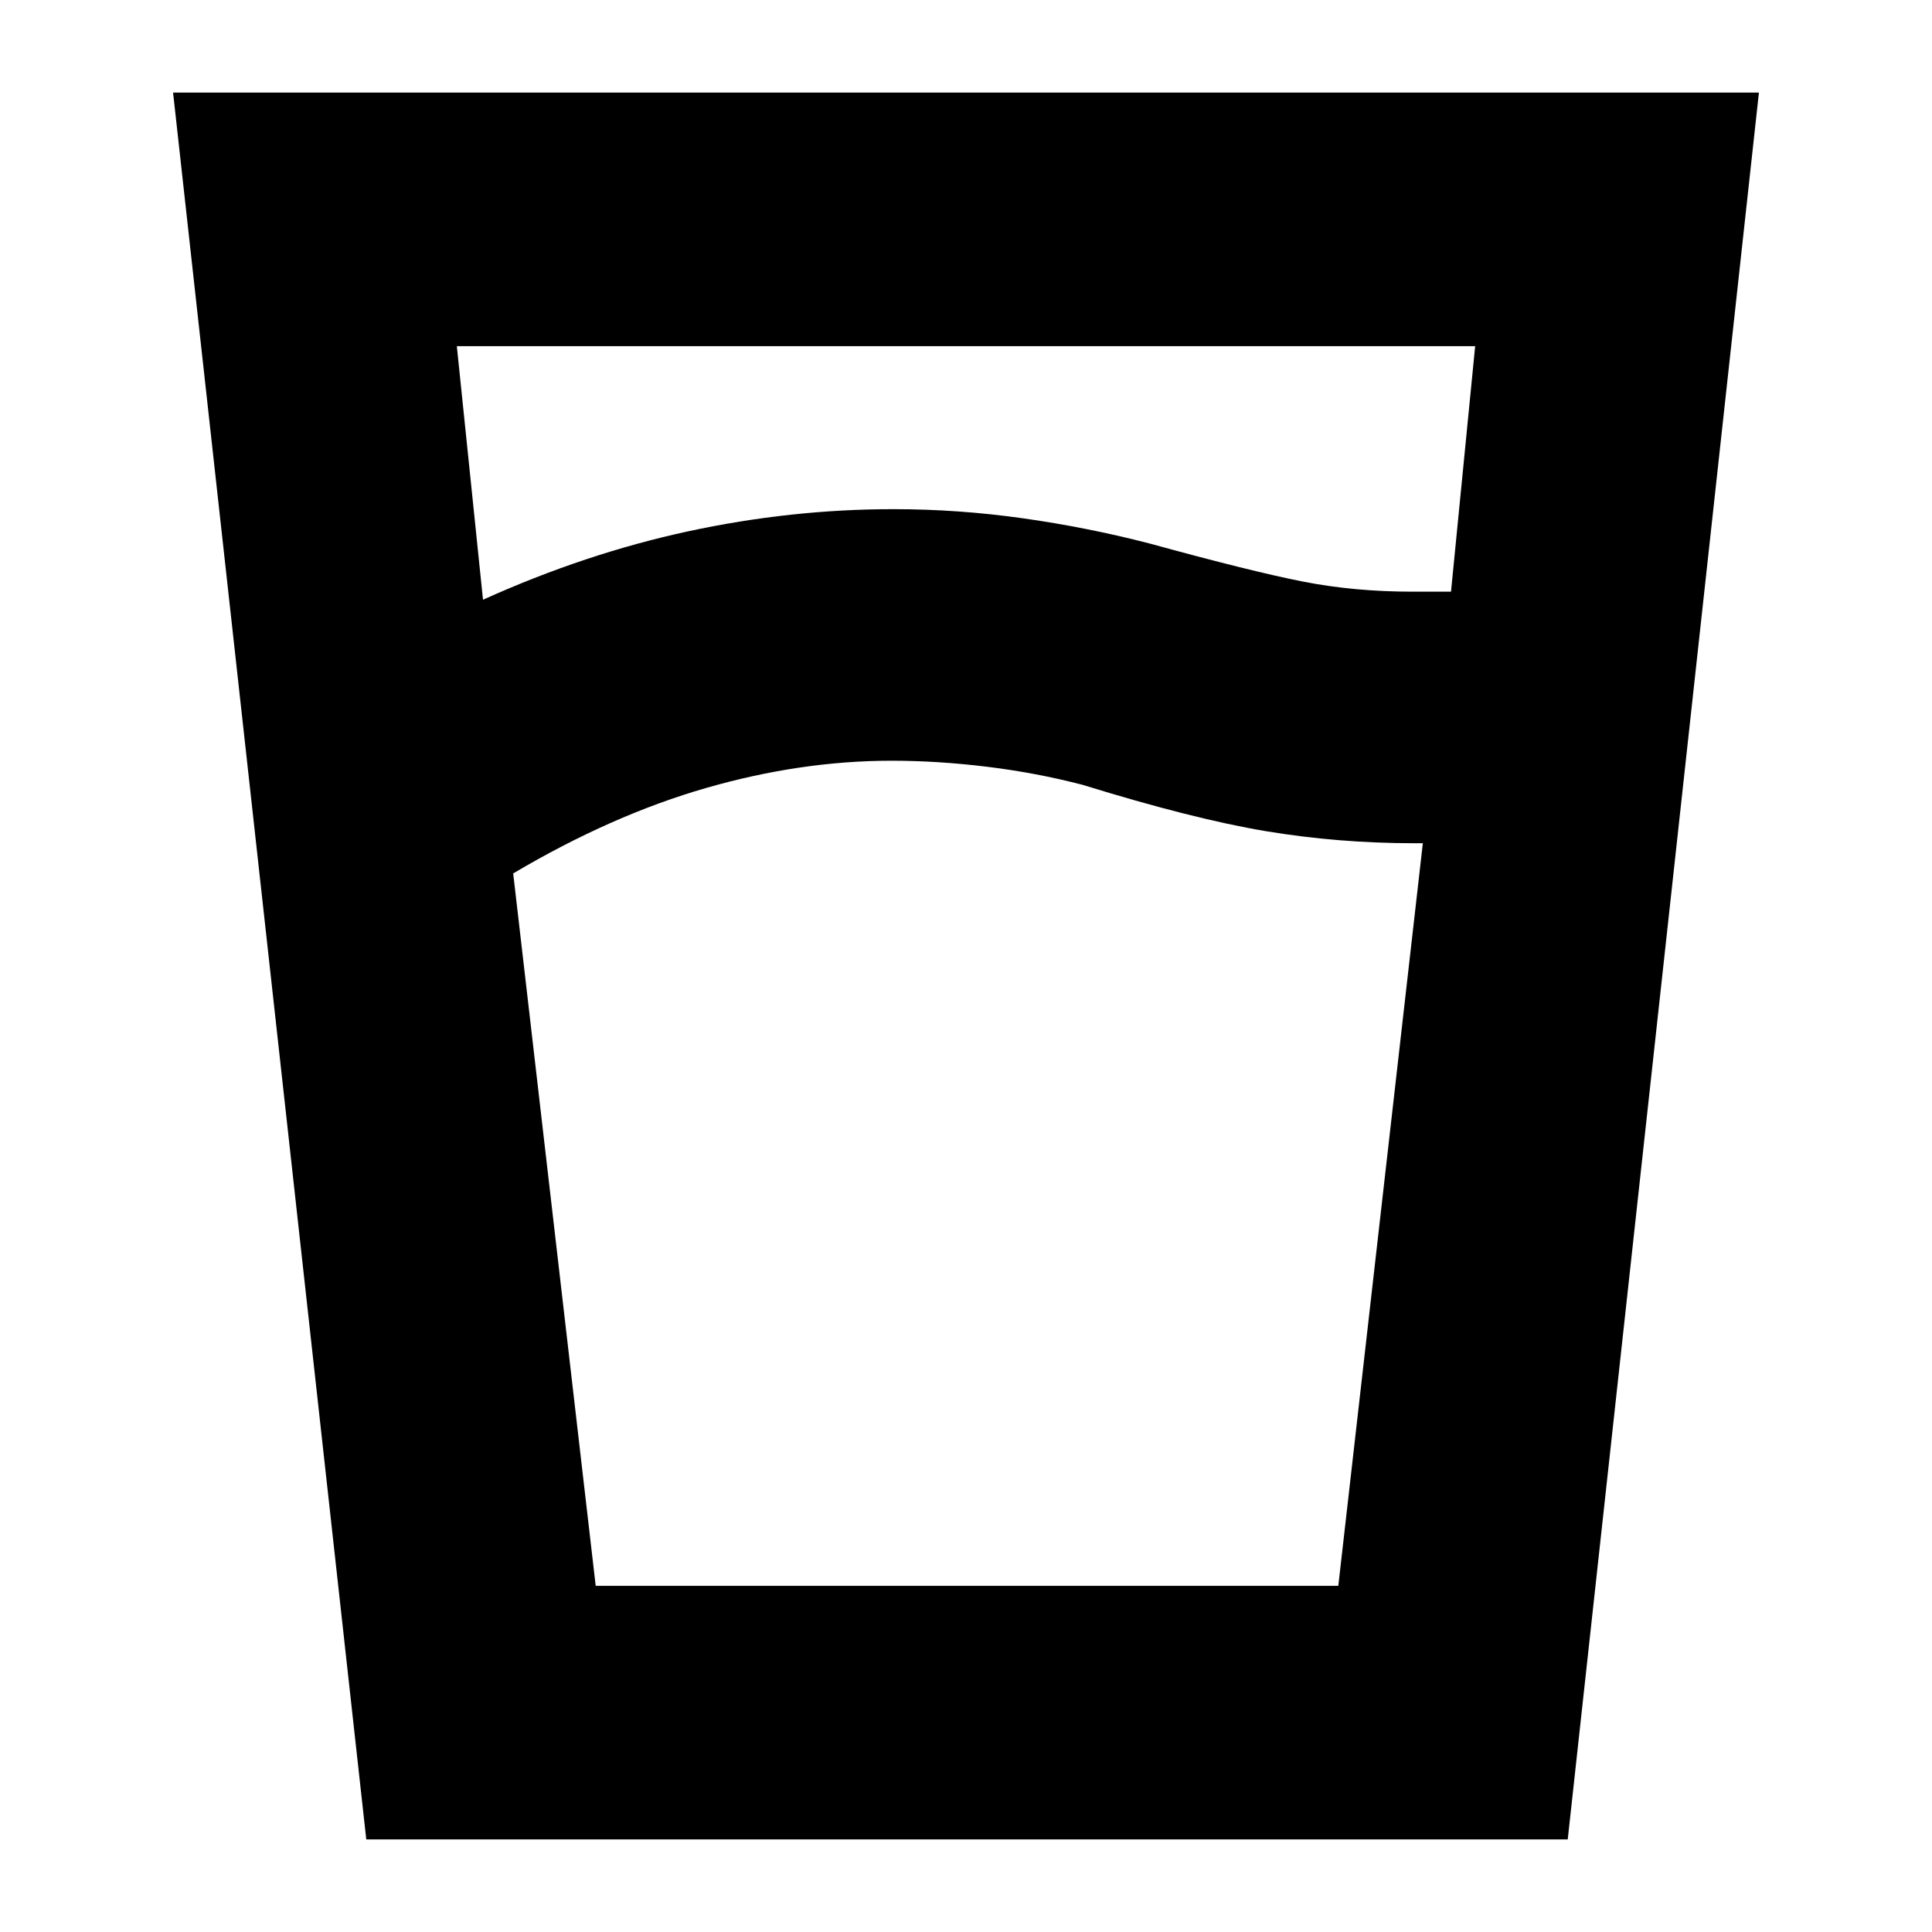<svg xmlns="http://www.w3.org/2000/svg" height="24" viewBox="0 -960 960 960" width="24"><path d="M443-582q-45 0-92 13.5T255-526l41 354h369l42-369h-4q-38 0-74-6t-91-23q-23-6-47.5-9t-47.5-3Zm-203-80q51-23 102-34t102-11q32 0 64 4.5t63 12.5q51 14 76.5 19t54.5 5h19l12-122H227l13 126ZM182-46 86-914h788L779-46H182Zm261-126h222-369 147Z"/></svg>